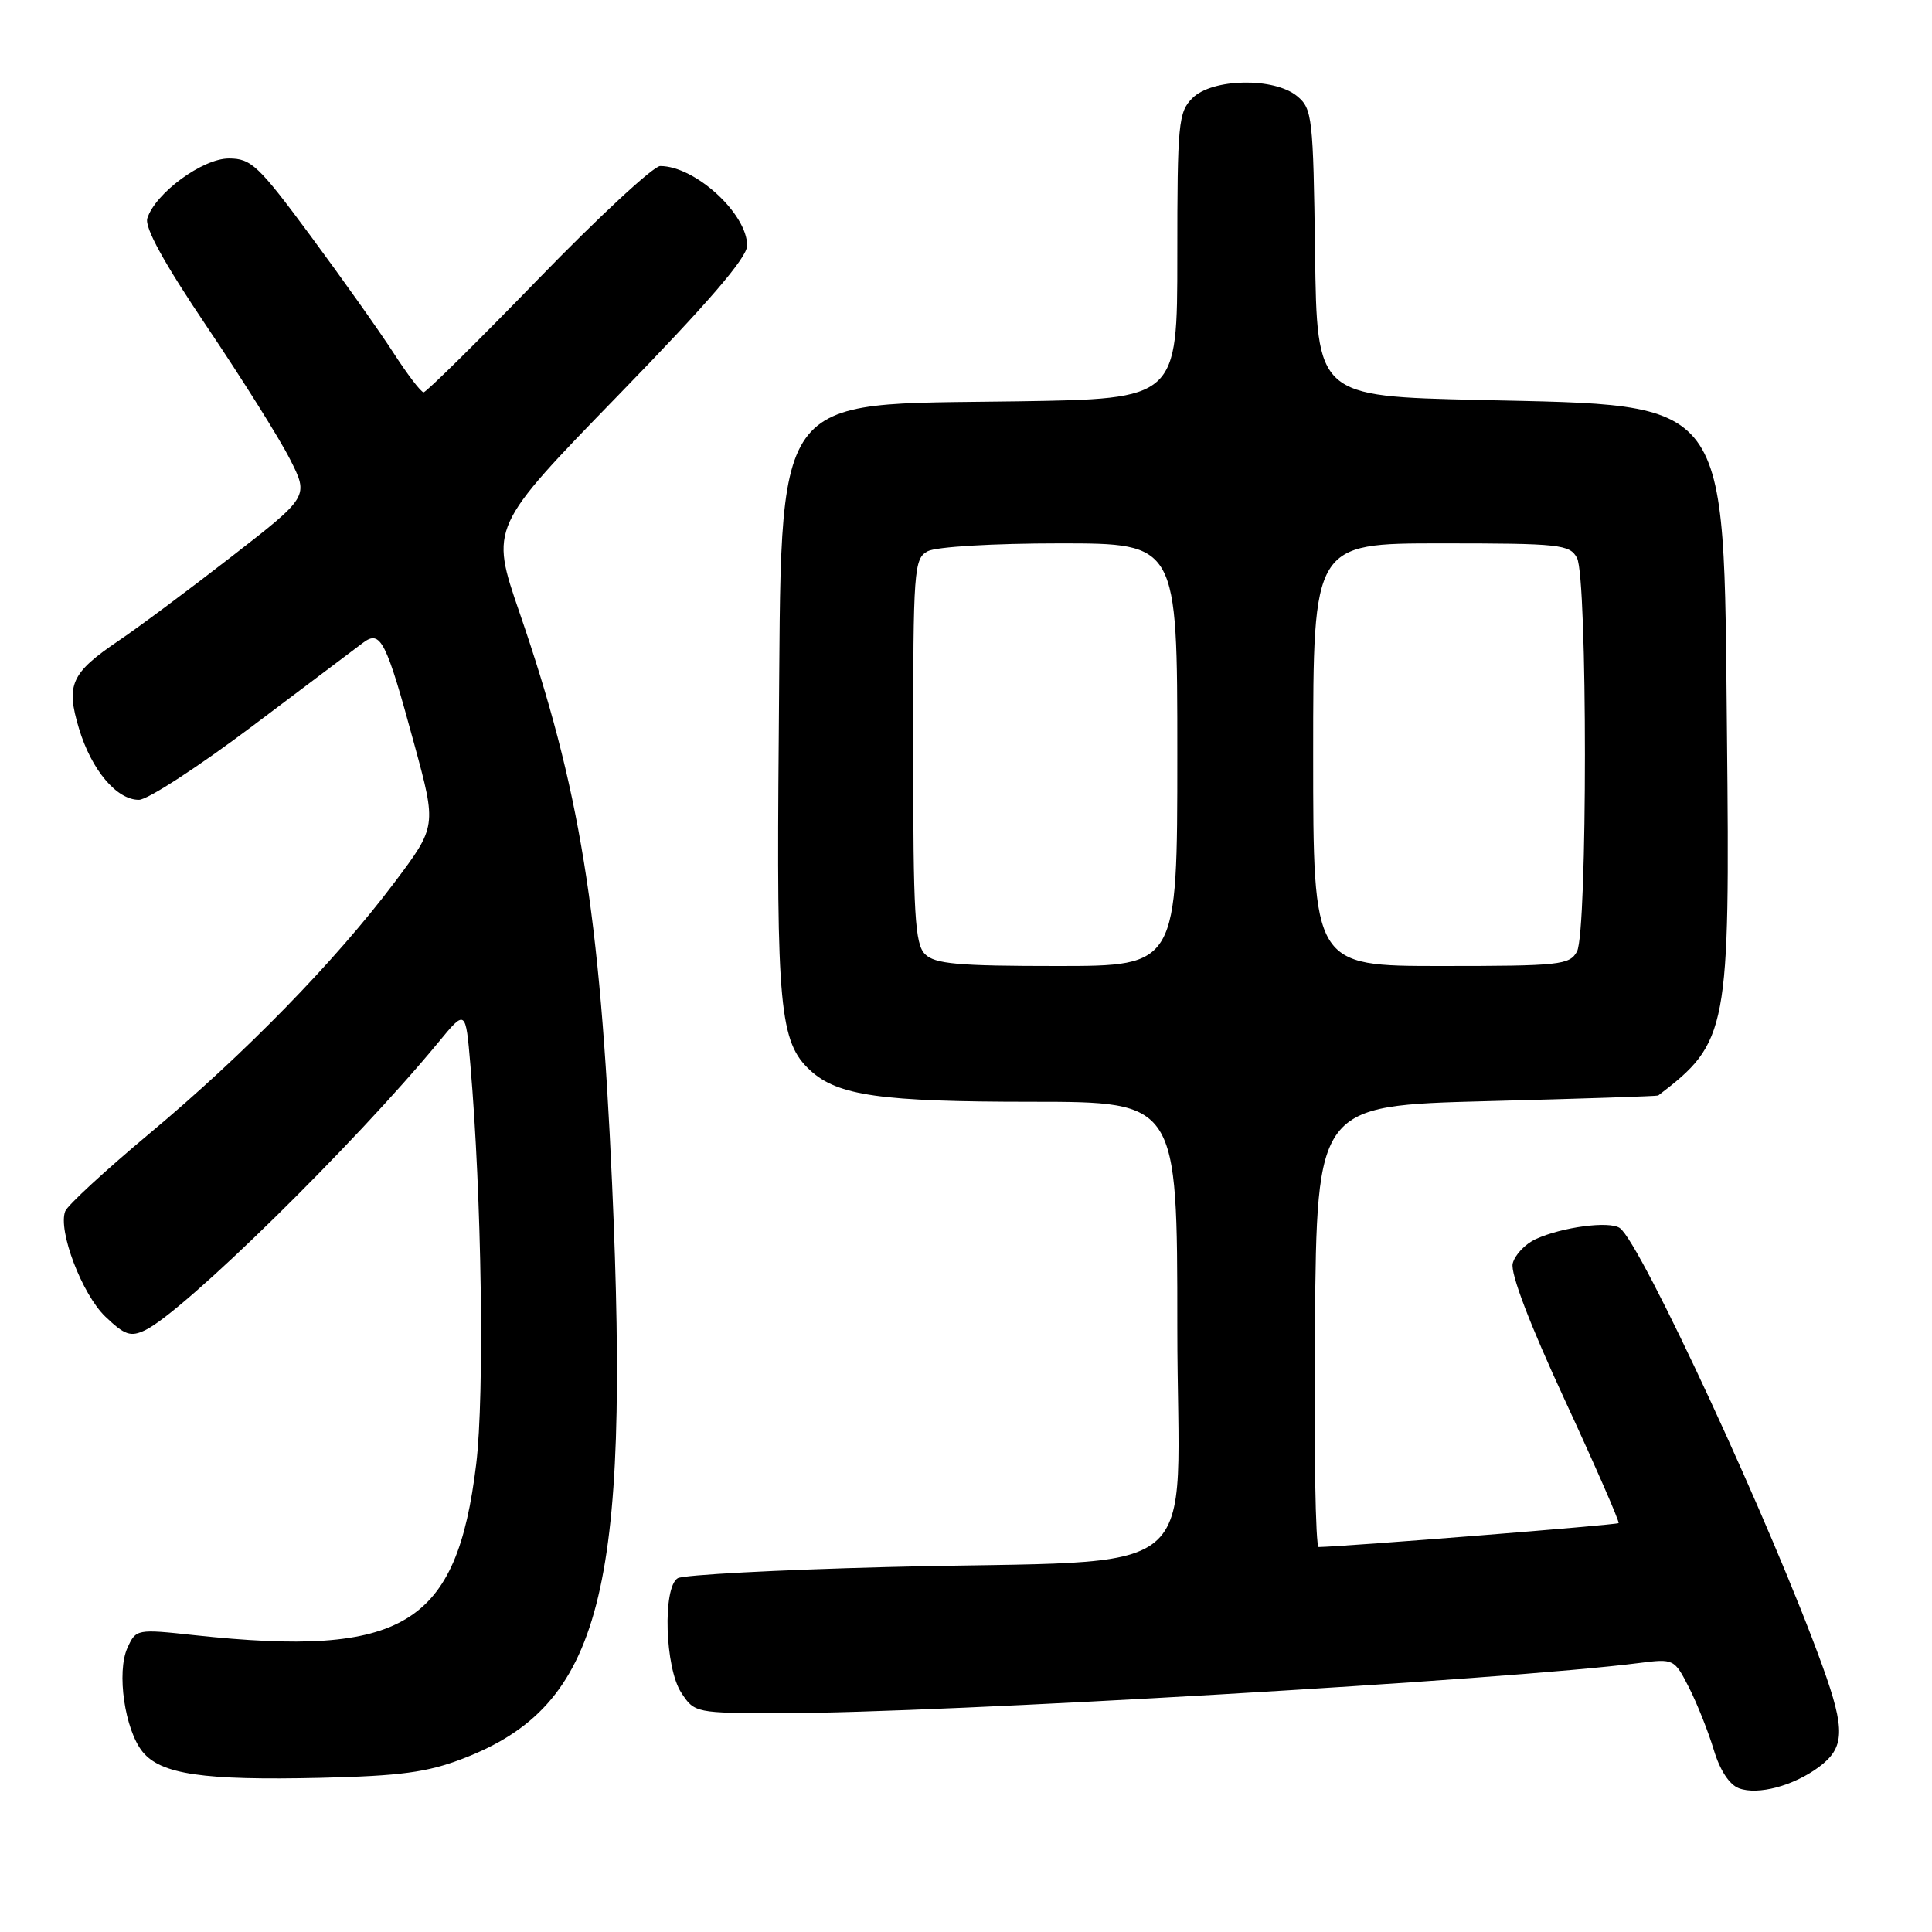 <?xml version="1.0" encoding="UTF-8" standalone="no"?>
<!DOCTYPE svg PUBLIC "-//W3C//DTD SVG 1.1//EN" "http://www.w3.org/Graphics/SVG/1.1/DTD/svg11.dtd" >
<svg xmlns="http://www.w3.org/2000/svg" xmlns:xlink="http://www.w3.org/1999/xlink" version="1.1" viewBox="0 0 256 256">
 <g >
 <path fill="currentColor"
d=" M 241.00 234.15 C 244.45 231.59 244.54 229.24 241.50 220.80 C 234.88 202.41 217.41 164.65 214.63 162.72 C 213.26 161.76 207.01 162.58 203.51 164.18 C 202.10 164.82 200.72 166.28 200.44 167.42 C 200.12 168.72 202.70 175.48 207.34 185.50 C 211.41 194.30 214.62 201.64 214.47 201.82 C 214.26 202.06 178.48 204.91 174.73 204.99 C 174.31 204.99 174.09 191.84 174.23 175.75 C 174.50 146.50 174.50 146.50 197.00 145.91 C 209.38 145.59 219.60 145.25 219.72 145.16 C 228.98 138.09 229.24 136.69 228.83 97.00 C 228.36 52.10 229.61 53.78 196.00 53.00 C 174.50 52.50 174.50 52.50 174.25 33.50 C 174.01 15.55 173.88 14.40 171.89 12.75 C 168.84 10.22 160.63 10.37 158.00 13.00 C 156.14 14.86 156.00 16.33 156.00 33.93 C 156.00 52.86 156.00 52.86 134.75 53.18 C 101.71 53.68 103.61 51.01 103.19 97.50 C 102.87 133.49 103.30 138.09 107.36 141.83 C 110.99 145.18 116.69 145.99 136.75 145.99 C 156.00 146.00 156.00 146.00 156.00 175.86 C 156.00 210.54 160.85 206.53 117.61 207.64 C 103.03 208.01 90.52 208.68 89.80 209.12 C 87.78 210.37 88.11 221.00 90.27 224.29 C 92.03 226.98 92.13 227.00 103.77 227.00 C 124.47 227.00 199.81 222.59 217.17 220.36 C 221.79 219.77 221.86 219.80 223.81 223.63 C 224.89 225.76 226.36 229.46 227.08 231.85 C 227.89 234.56 229.15 236.49 230.43 236.96 C 232.94 237.89 237.64 236.64 241.00 234.15 Z  M 61.33 233.03 C 79.66 226.00 83.52 211.08 81.10 156.75 C 79.50 120.81 76.84 104.44 68.84 81.17 C 64.94 69.85 64.94 69.85 81.97 52.33 C 93.87 40.09 99.00 34.13 99.00 32.54 C 99.00 28.31 92.10 22.00 87.48 22.00 C 86.58 22.00 79.31 28.75 71.30 37.00 C 63.30 45.25 56.47 51.99 56.13 51.98 C 55.78 51.97 53.98 49.61 52.12 46.73 C 50.26 43.85 45.32 36.89 41.15 31.25 C 34.24 21.91 33.28 21.00 30.32 21.00 C 26.84 21.00 20.58 25.59 19.52 28.93 C 19.14 30.14 21.72 34.84 27.43 43.31 C 32.09 50.23 37.04 58.11 38.42 60.84 C 40.93 65.79 40.93 65.79 30.71 73.73 C 25.10 78.09 18.37 83.11 15.76 84.87 C 9.40 89.18 8.71 90.70 10.46 96.52 C 12.11 102.02 15.47 106.01 18.42 105.98 C 19.57 105.97 26.31 101.58 33.42 96.23 C 40.52 90.88 47.12 85.90 48.09 85.18 C 50.44 83.41 51.14 84.81 54.90 98.63 C 57.86 109.50 57.86 109.50 52.24 116.97 C 44.43 127.35 32.42 139.66 19.85 150.16 C 13.99 155.06 8.94 159.71 8.64 160.50 C 7.66 163.06 10.87 171.50 13.96 174.46 C 16.52 176.91 17.30 177.18 19.23 176.26 C 24.34 173.82 47.00 151.58 58.10 138.10 C 61.70 133.73 61.70 133.73 62.33 141.12 C 63.83 158.54 64.21 184.83 63.10 194.00 C 60.51 215.39 53.48 219.65 25.77 216.67 C 18.13 215.84 18.02 215.86 16.89 218.34 C 15.42 221.56 16.53 229.20 18.89 232.12 C 21.32 235.11 26.92 235.93 42.50 235.57 C 53.05 235.32 56.60 234.85 61.33 233.03 Z  M 122.57 126.43 C 121.23 125.08 121.00 121.22 121.00 99.46 C 121.00 75.38 121.10 74.02 122.93 73.04 C 124.03 72.45 131.62 72.00 140.43 72.00 C 156.00 72.00 156.00 72.00 156.00 100.00 C 156.00 128.00 156.00 128.00 140.07 128.00 C 126.92 128.00 123.87 127.73 122.57 126.43 Z  M 174.00 100.00 C 174.00 72.00 174.00 72.00 190.96 72.00 C 206.71 72.00 208.00 72.14 208.96 73.93 C 210.36 76.54 210.36 123.46 208.96 126.07 C 208.00 127.86 206.71 128.00 190.96 128.00 C 174.00 128.00 174.00 128.00 174.00 100.00 Z "/>
</g>
</svg>